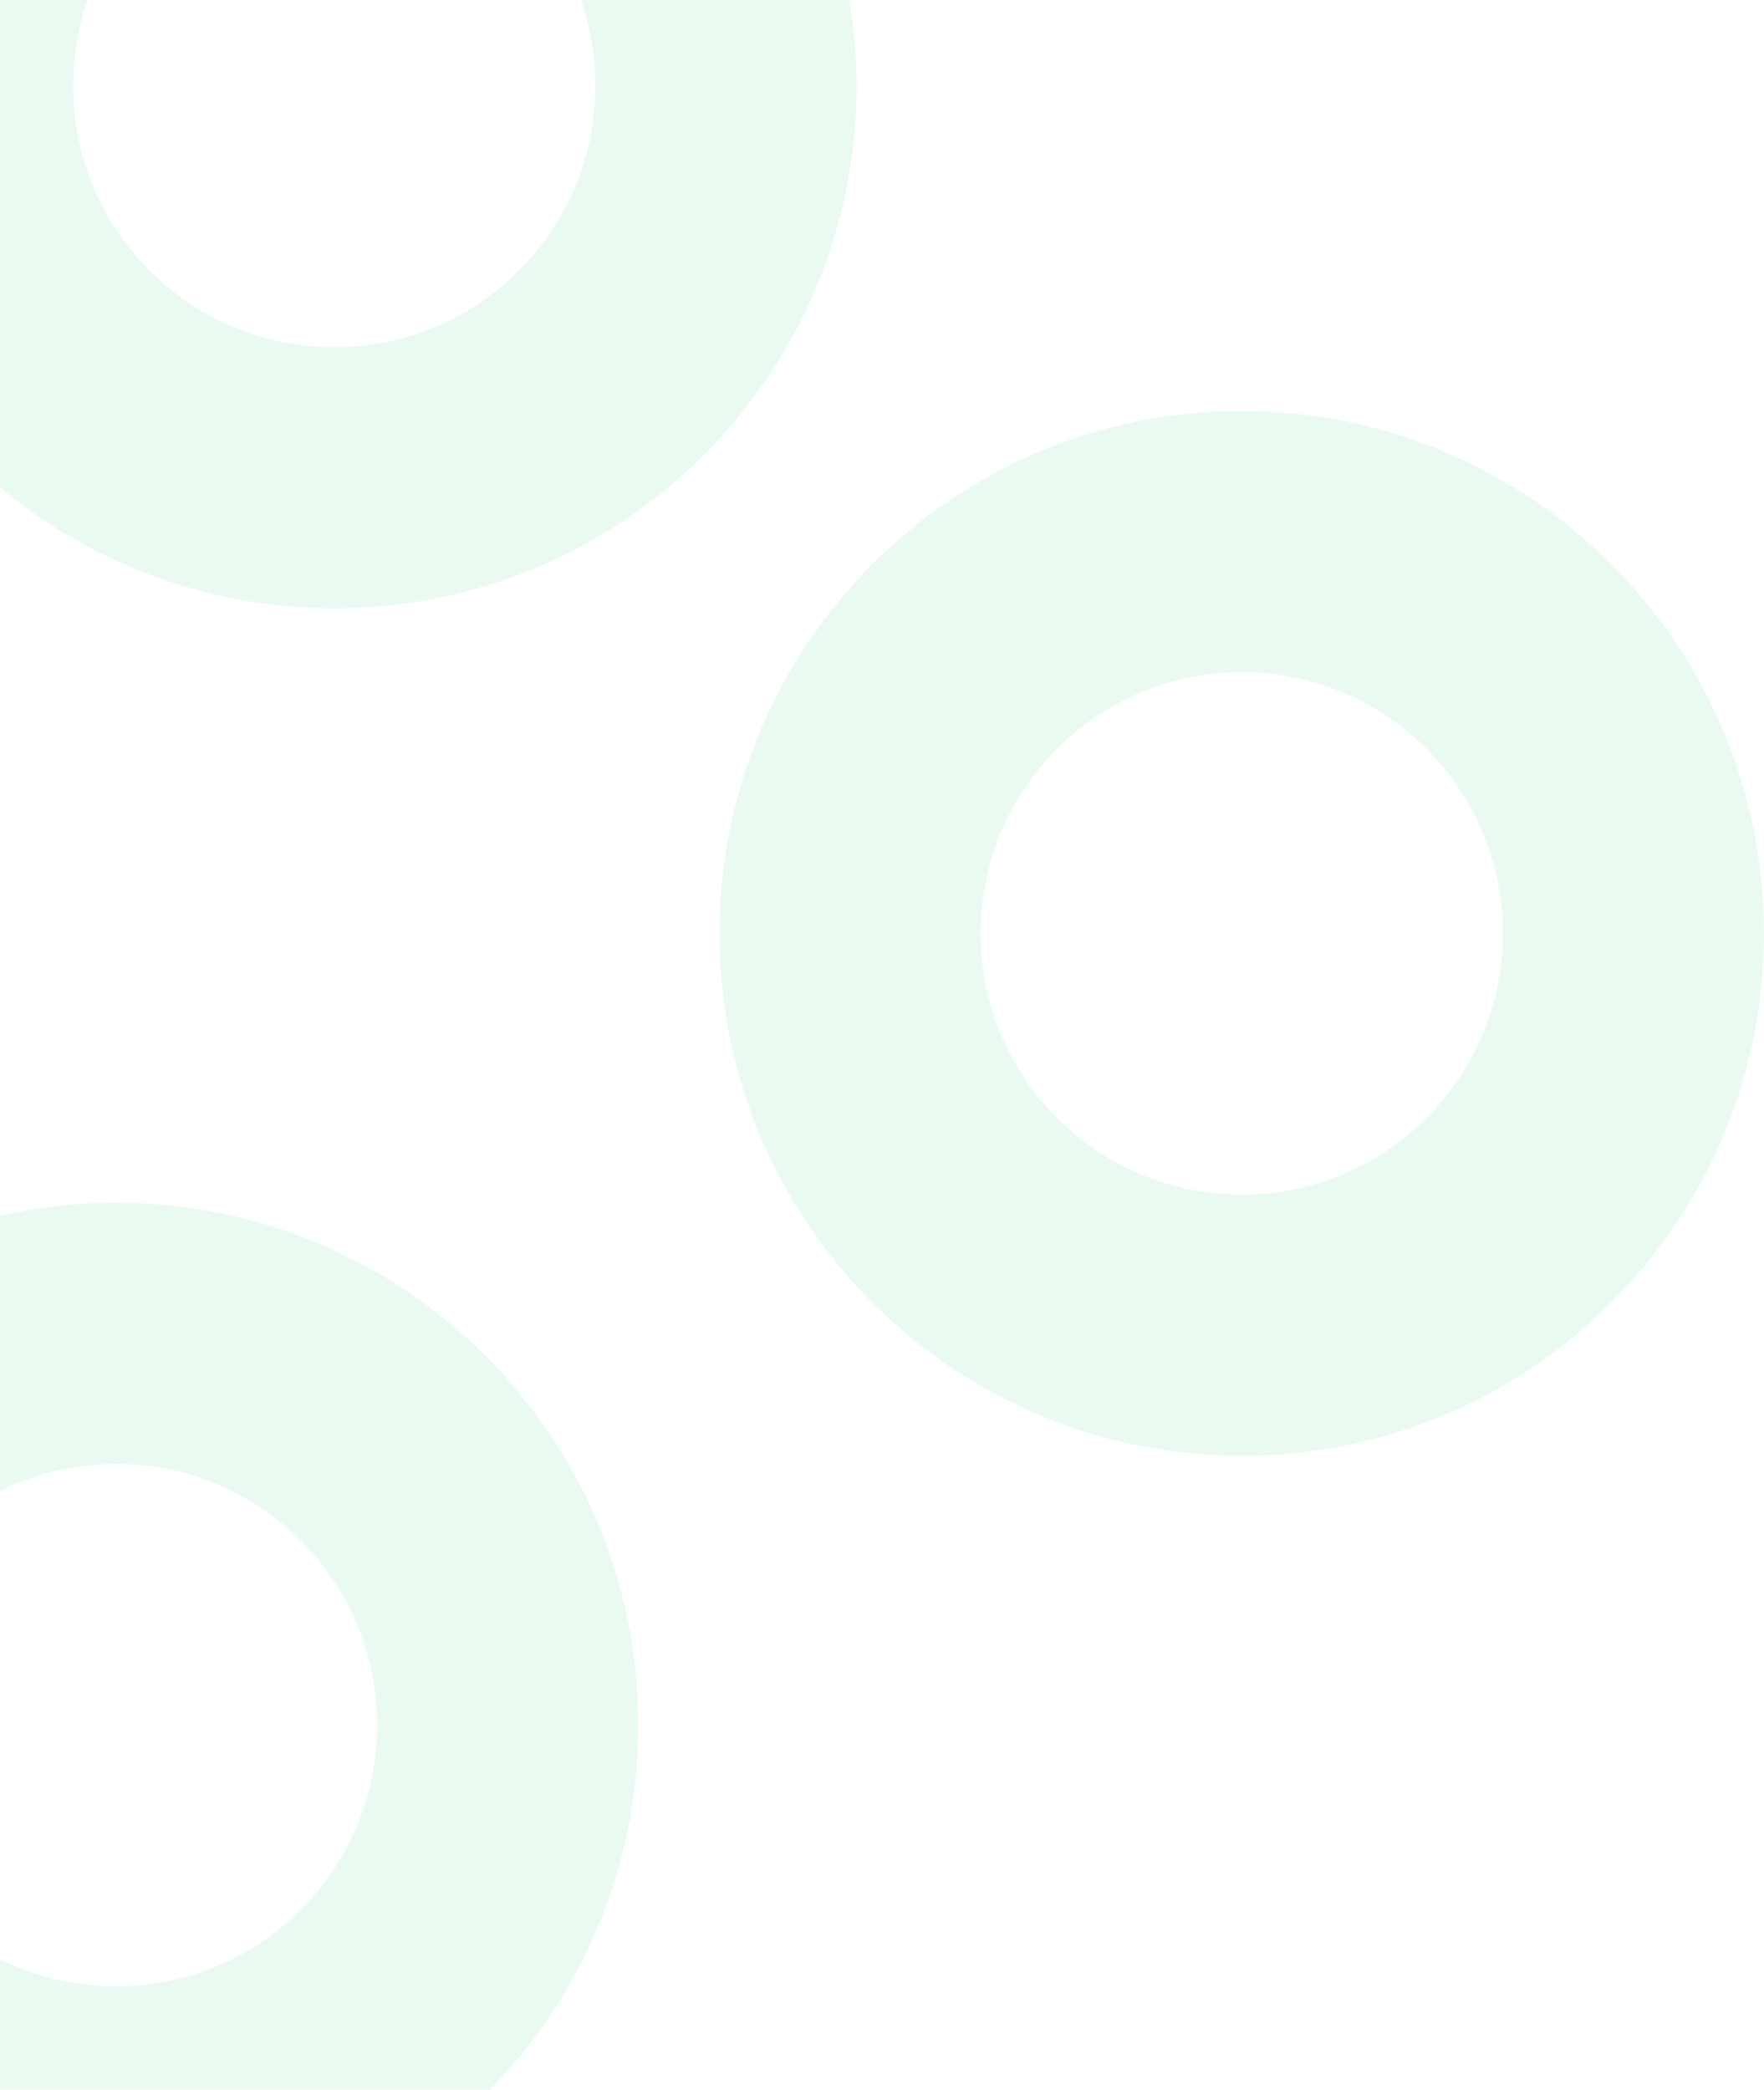 <svg width="760" height="900" viewBox="0 0 760 900" fill="none" xmlns="http://www.w3.org/2000/svg">
<path opacity="0.3" fill-rule="evenodd" clip-rule="evenodd" d="M535 627C659.264 627 760 526.264 760 402C760 277.736 659.264 177 535 177C410.736 177 310 277.736 310 402C310 526.264 410.736 627 535 627ZM535 514.5C597.132 514.5 647.5 464.132 647.5 402C647.5 339.868 597.132 289.5 535 289.5C472.868 289.5 422.5 339.868 422.5 402C422.5 464.132 472.868 514.5 535 514.5Z" fill="#B9EDCE"/>
<path opacity="0.3" fill-rule="evenodd" clip-rule="evenodd" d="M50 968C174.264 968 275 867.264 275 743C275 618.736 174.264 518 50 518C-74.264 518 -175 618.736 -175 743C-175 867.264 -74.264 968 50 968ZM50 855.5C112.132 855.5 162.5 805.132 162.5 743C162.5 680.868 112.132 630.5 50 630.5C-12.132 630.5 -62.5 680.868 -62.5 743C-62.5 805.132 -12.132 855.5 50 855.5Z" fill="#B9EDCE"/>
<path opacity="0.3" fill-rule="evenodd" clip-rule="evenodd" d="M144 262C268.264 262 369 161.264 369 37C369 -87.264 268.264 -188 144 -188C19.736 -188 -81 -87.264 -81 37C-81 161.264 19.736 262 144 262ZM144 149.5C206.132 149.5 256.5 99.132 256.5 37C256.5 -25.132 206.132 -75.5 144 -75.5C81.868 -75.5 31.5 -25.132 31.5 37C31.5 99.132 81.868 149.5 144 149.5Z" fill="#B9EDCE"/>
</svg>
